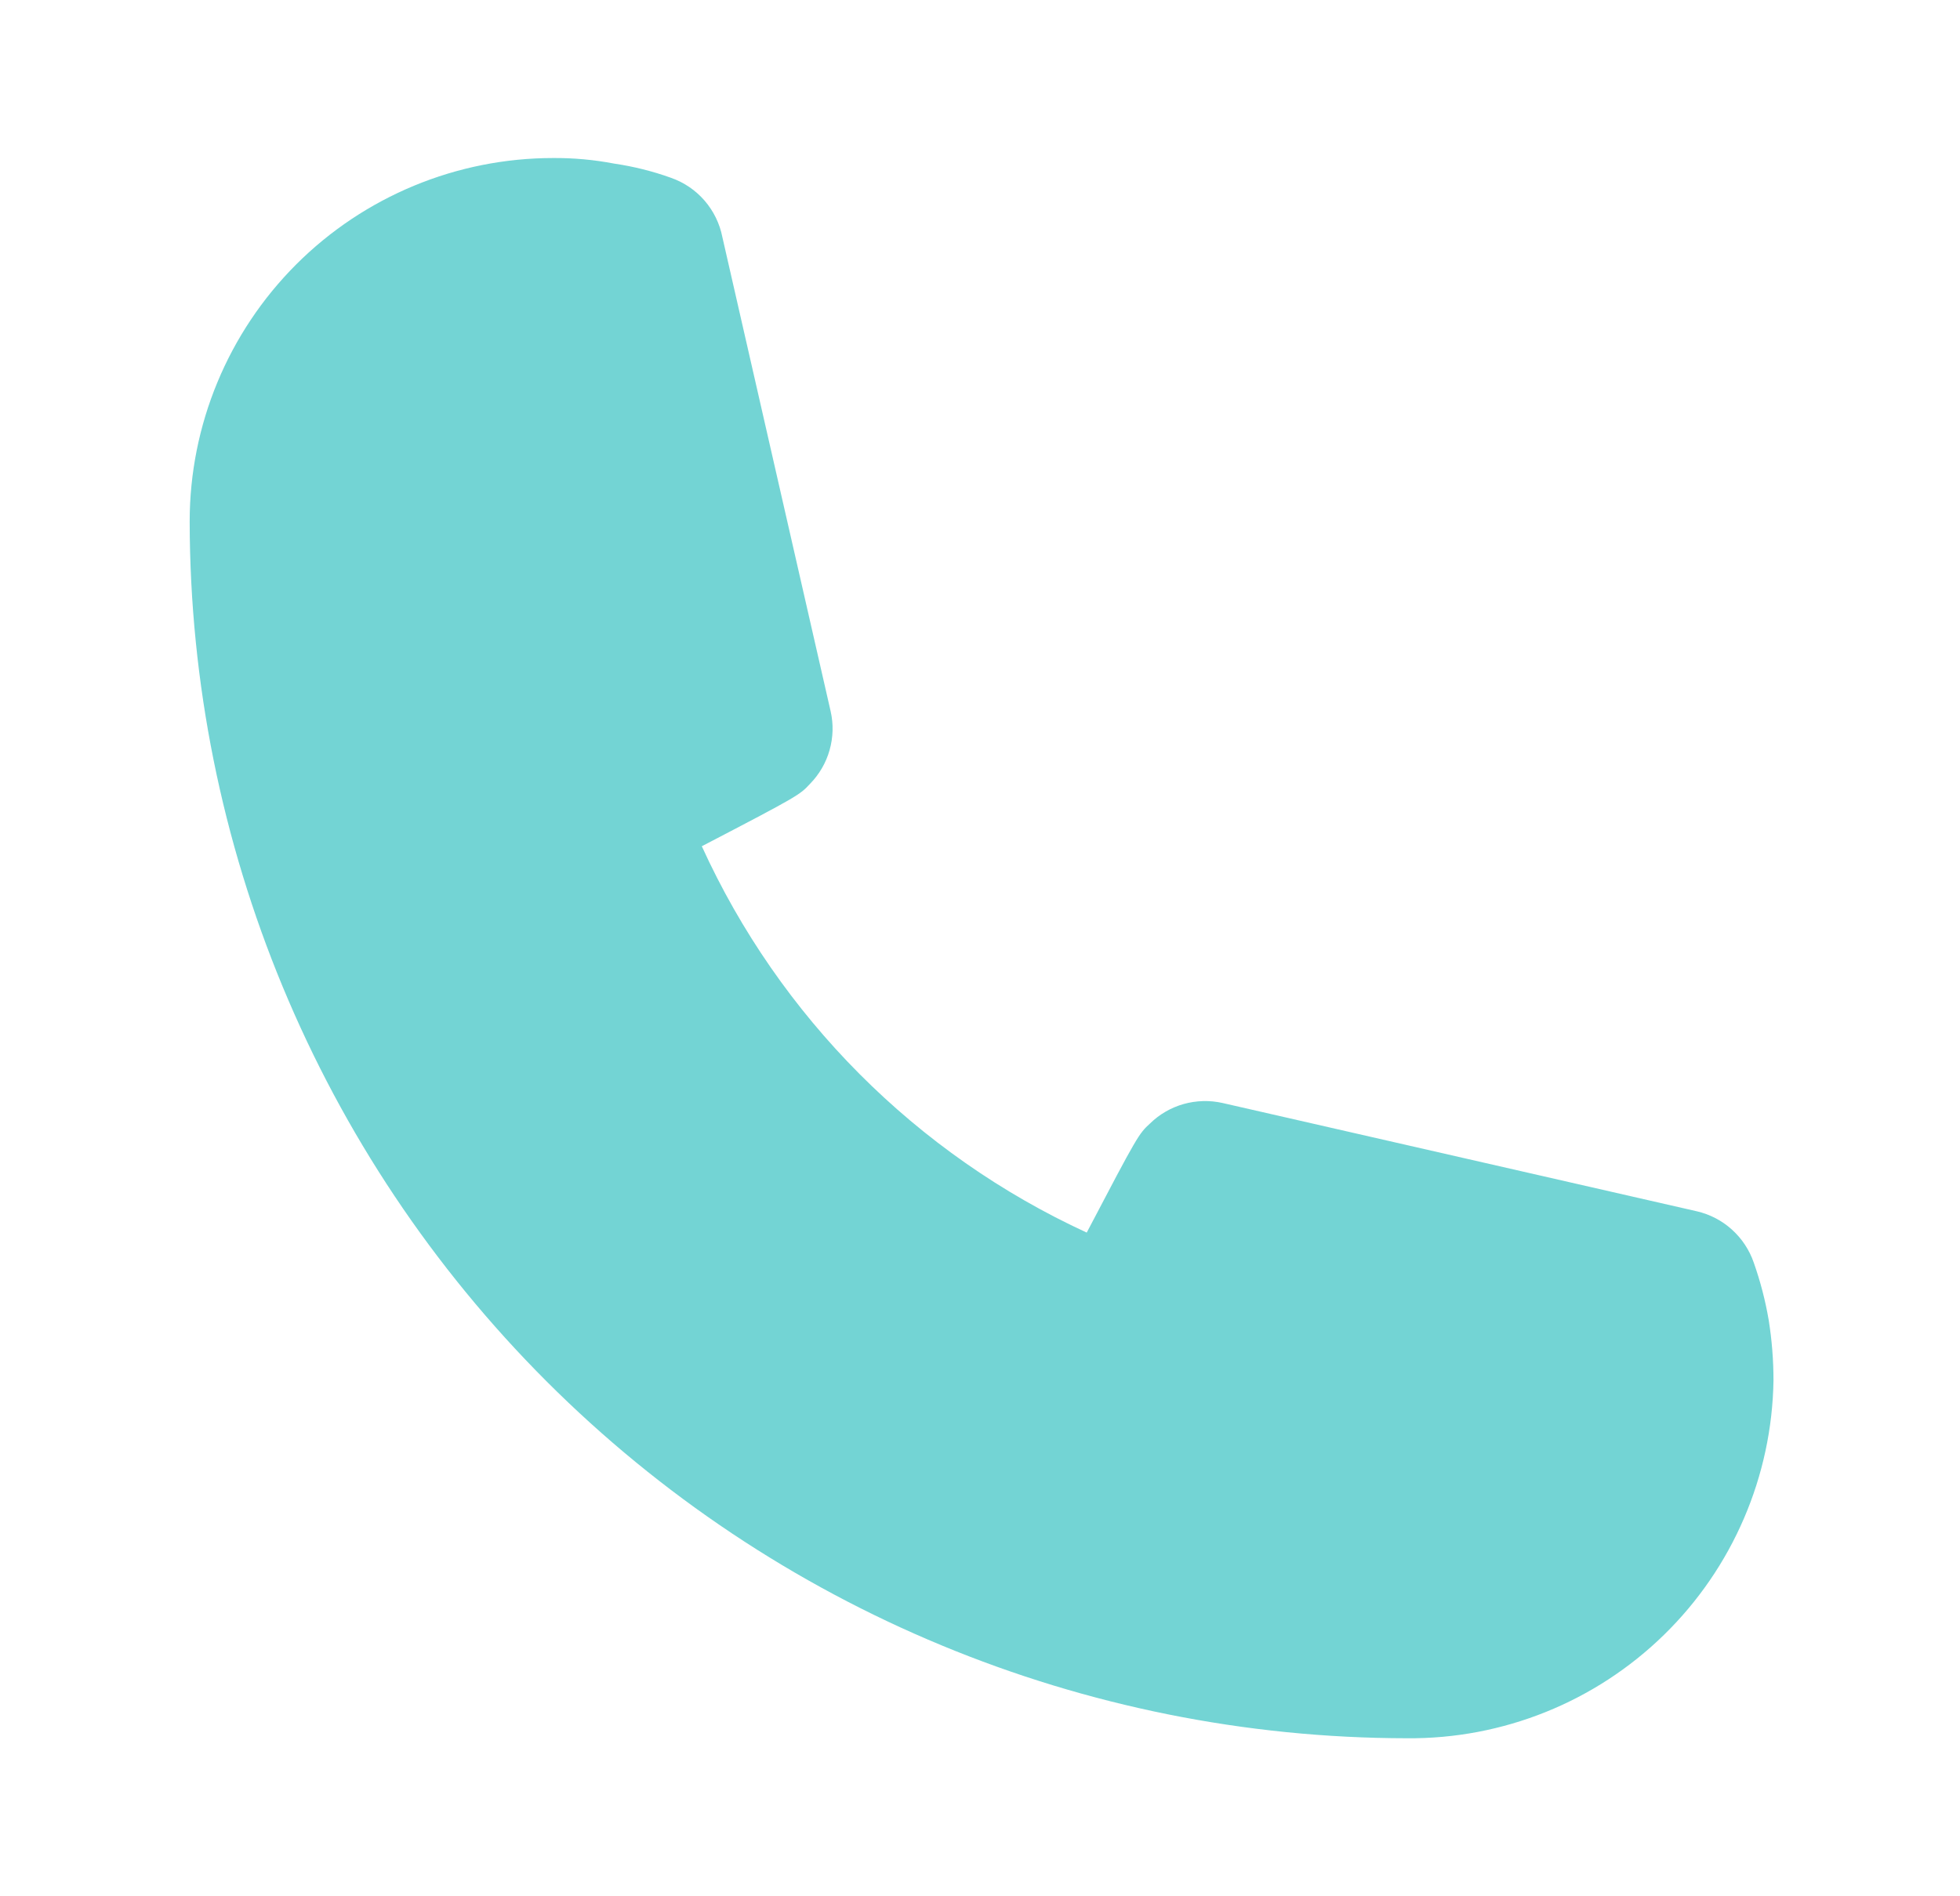 <svg width="31" height="30" viewBox="0 0 31 30" fill="none" xmlns="http://www.w3.org/2000/svg">
<path d="M22.25 27.5C17.147 27.494 12.254 25.463 8.646 21.855C5.037 18.246 3.007 13.354 3 8.25C3 6.725 3.606 5.263 4.684 4.184C5.762 3.106 7.225 2.5 8.75 2.5C9.073 2.498 9.395 2.527 9.713 2.588C10.019 2.633 10.321 2.708 10.613 2.813C10.818 2.885 11.001 3.009 11.143 3.173C11.286 3.338 11.383 3.537 11.425 3.75L13.137 11.25C13.184 11.454 13.178 11.666 13.121 11.867C13.065 12.067 12.958 12.251 12.812 12.4C12.65 12.575 12.637 12.588 11.1 13.388C12.331 16.089 14.492 18.258 17.188 19.5C18 17.95 18.012 17.938 18.188 17.775C18.337 17.629 18.52 17.523 18.721 17.466C18.922 17.41 19.134 17.404 19.337 17.45L26.837 19.163C27.044 19.211 27.235 19.31 27.393 19.453C27.55 19.595 27.669 19.774 27.738 19.975C27.843 20.272 27.922 20.577 27.975 20.888C28.025 21.202 28.05 21.52 28.05 21.838C28.027 23.356 27.404 24.804 26.317 25.865C25.231 26.926 23.769 27.514 22.25 27.5Z" fill="#73D4D4"/>
</svg>
